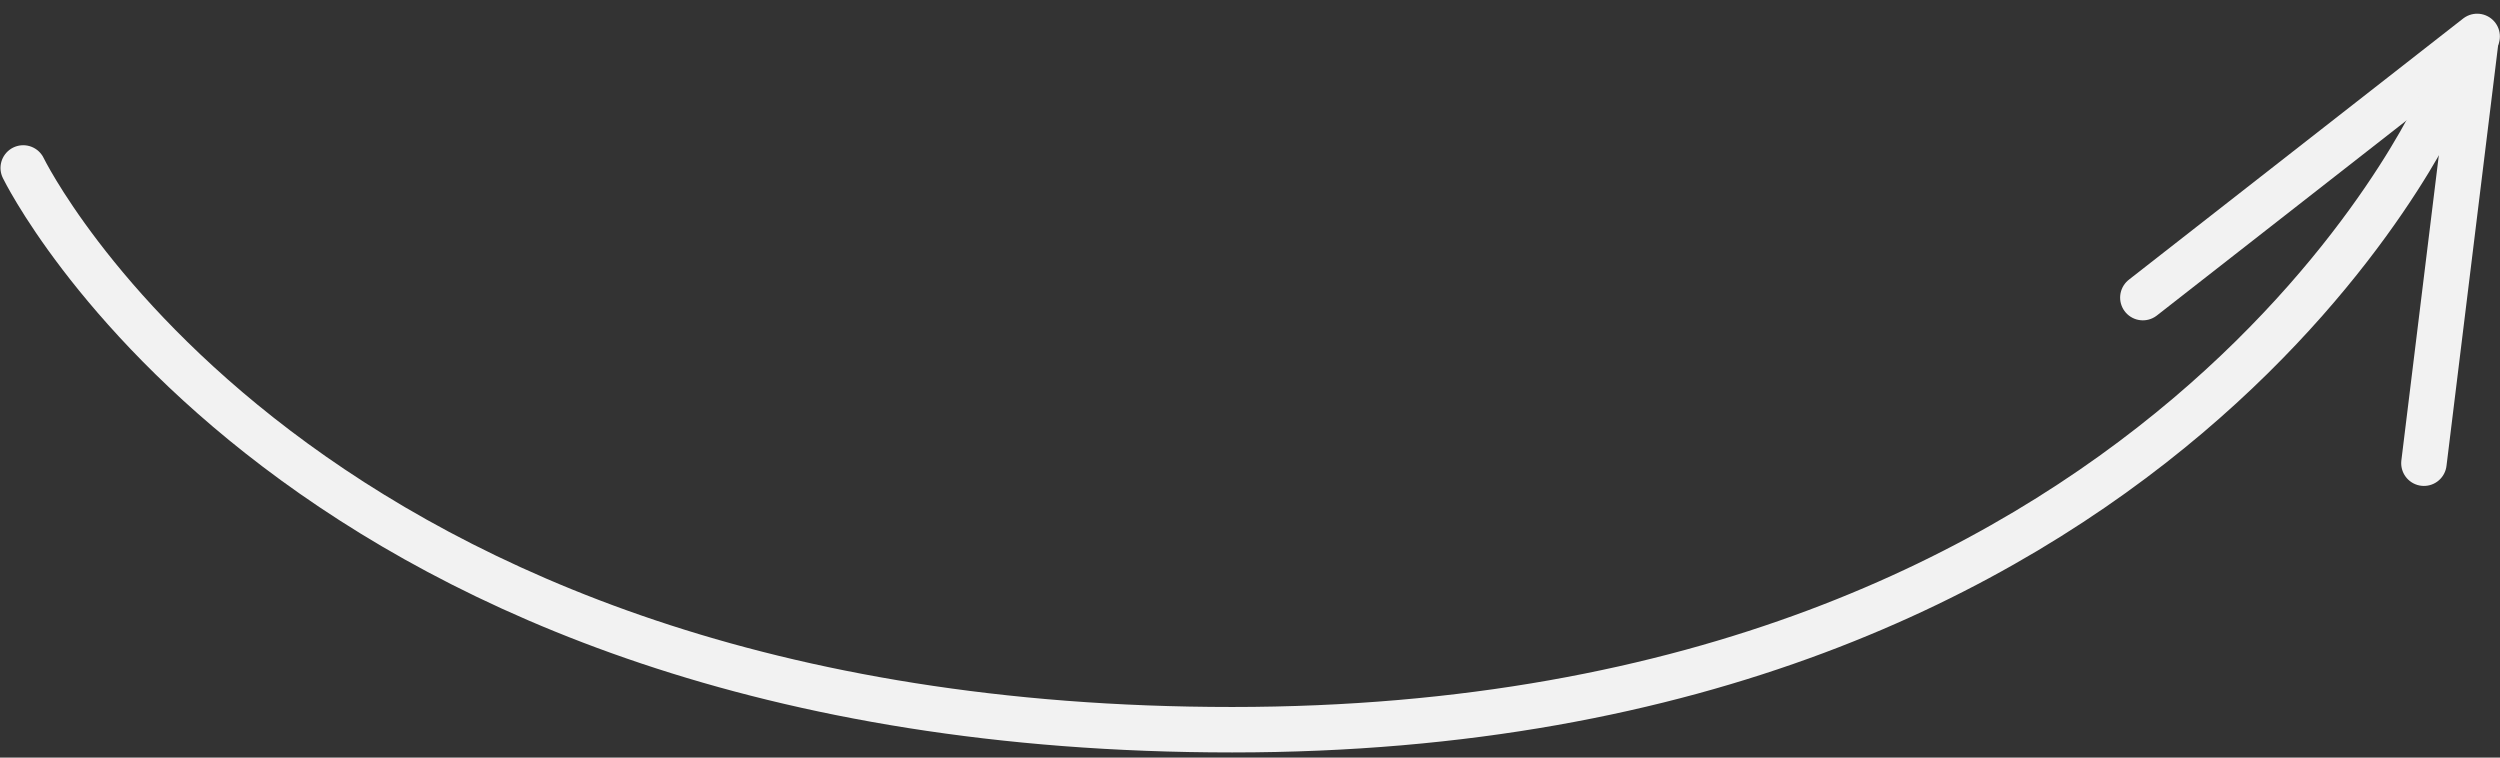 <?xml version="1.0" encoding="UTF-8" standalone="no"?>
<svg width="165px" height="50px" viewBox="0 0 165 50" version="1.1" xmlns="http://www.w3.org/2000/svg" xmlns:xlink="http://www.w3.org/1999/xlink" xmlns:sketch="http://www.bohemiancoding.com/sketch/ns">
    <rect x="0" y="0" width="165" height="50" fill="#333333" stroke="none"/>
    <!-- Generator: Sketch 3.3.3 (12081) - http://www.bohemiancoding.com/sketch -->
    <title>Line Copy 10 + Line Copy 9 + Path 2300</title>
    <desc>Created with Sketch.</desc>
    <defs></defs>
    <g id="Main-Attraction" stroke="none" stroke-width="1" fill="none" fill-rule="evenodd" sketch:type="MSPage">
        <g id="25B-TUTORIAL-LESSONS" sketch:type="MSArtboardGroup" transform="translate(-1027, -504)" stroke-linecap="round" stroke="#F2F2F2" stroke-width="3">
            <g id="Line-Copy-10-+-Line-Copy-9-+-Path-2300" sketch:type="MSLayerGroup" transform="translate(1028, 505)">
                <g id="Line-Copy-10-+-Line-Copy-9" transform="translate(153.5, 17.5) scale(-1, 1) rotate(15) translate(-153.5, -17.5) translate(140, 4)" sketch:type="MSShapeGroup">
                    <path d="M11.332,26.578 L0.843,0.616" id="Line-Copy-10"></path>
                    <path d="M26.422,11.22 L0.648,0.28" id="Line-Copy-9"></path>
                </g>
                <path d="M0.533,10.085 C0.533,10.085 18.563,47.161 80.322,47.161 C142.081,47.161 160.11,5.747 160.11,5.747" id="Path-2300" sketch:type="MSShapeGroup"></path>
            </g>
        </g>
    </g>
</svg>